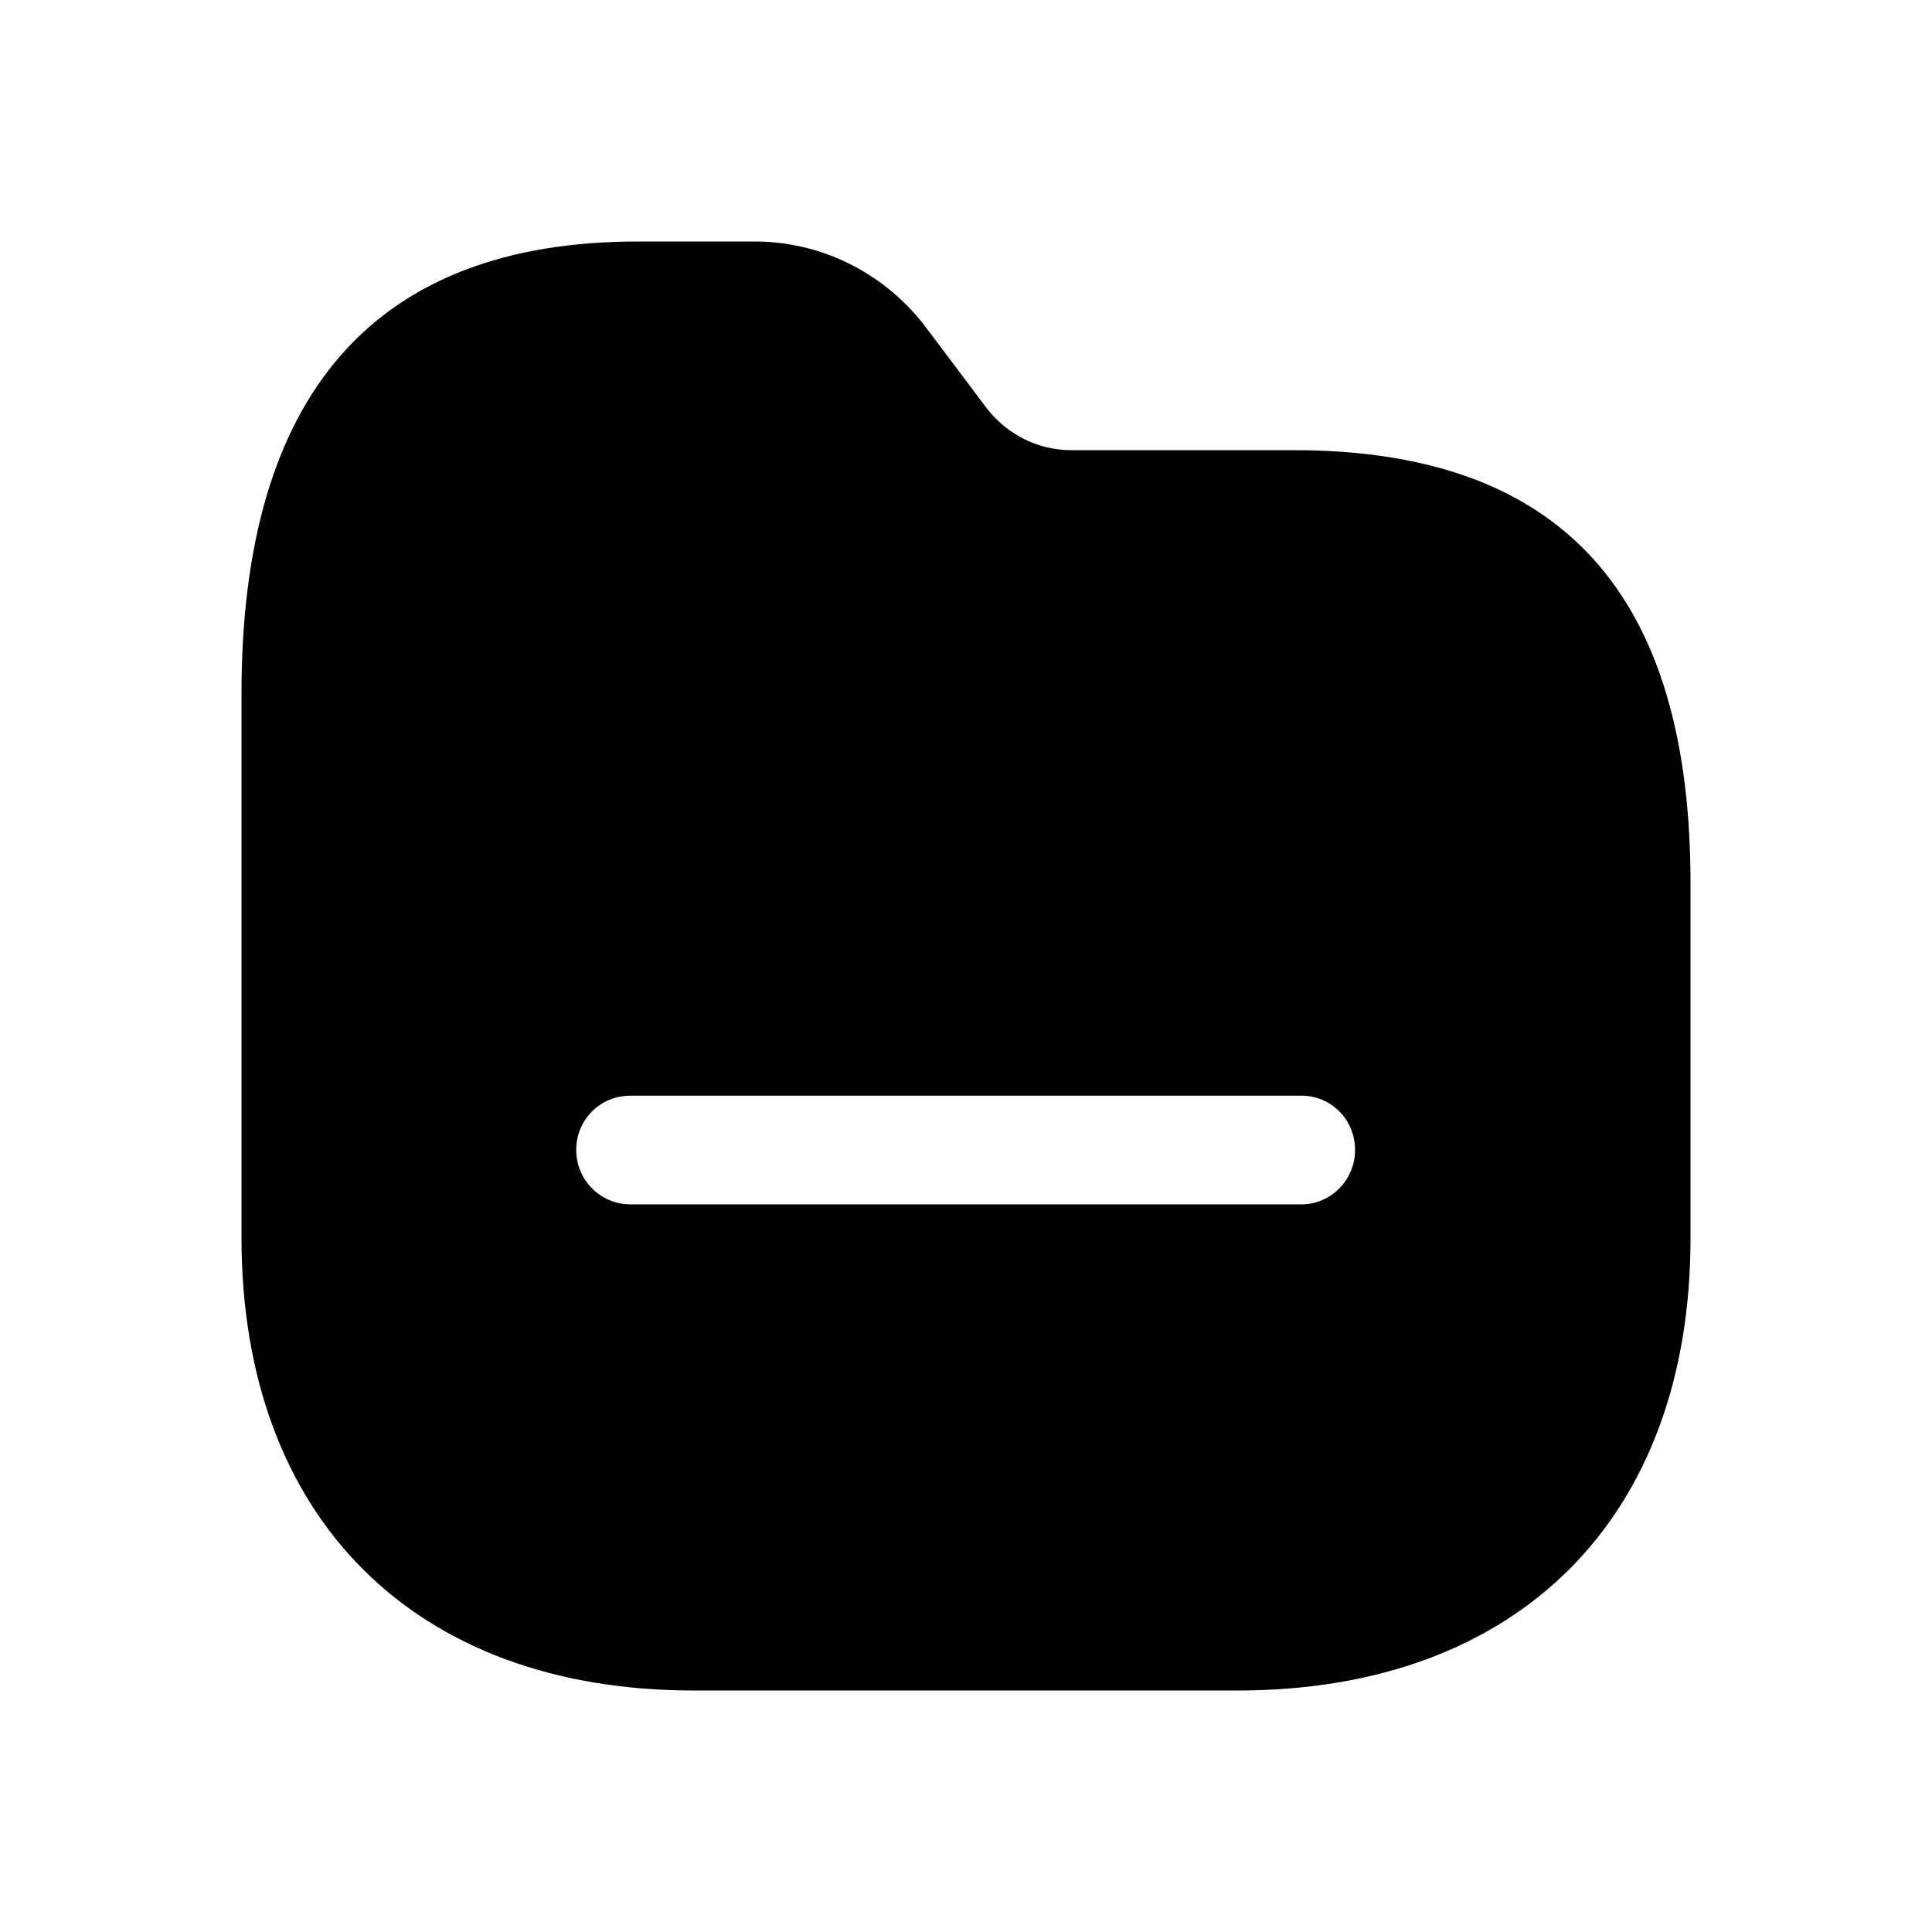 <svg width="24" height="24" viewBox="0 0 24 24" fill="none" xmlns="http://www.w3.org/2000/svg">
<path fill-rule="evenodd" clip-rule="evenodd" d="M13.305 5.592H16.068C19.389 5.592 21.009 7.365 21 11.001V15.384C21 18.858 18.858 21 15.375 21H8.616C5.151 21 3 18.858 3 15.375V8.616C3 4.89 4.656 3 7.923 3H9.345C10.183 2.991 10.965 3.378 11.478 4.035L12.27 5.088C12.522 5.403 12.9 5.592 13.305 5.592ZM7.833 14.961H16.167C16.536 14.961 16.833 14.655 16.833 14.286C16.833 13.908 16.536 13.611 16.167 13.611H7.833C7.455 13.611 7.158 13.908 7.158 14.286C7.158 14.655 7.455 14.961 7.833 14.961Z" fill="currentColor"/>
</svg>
